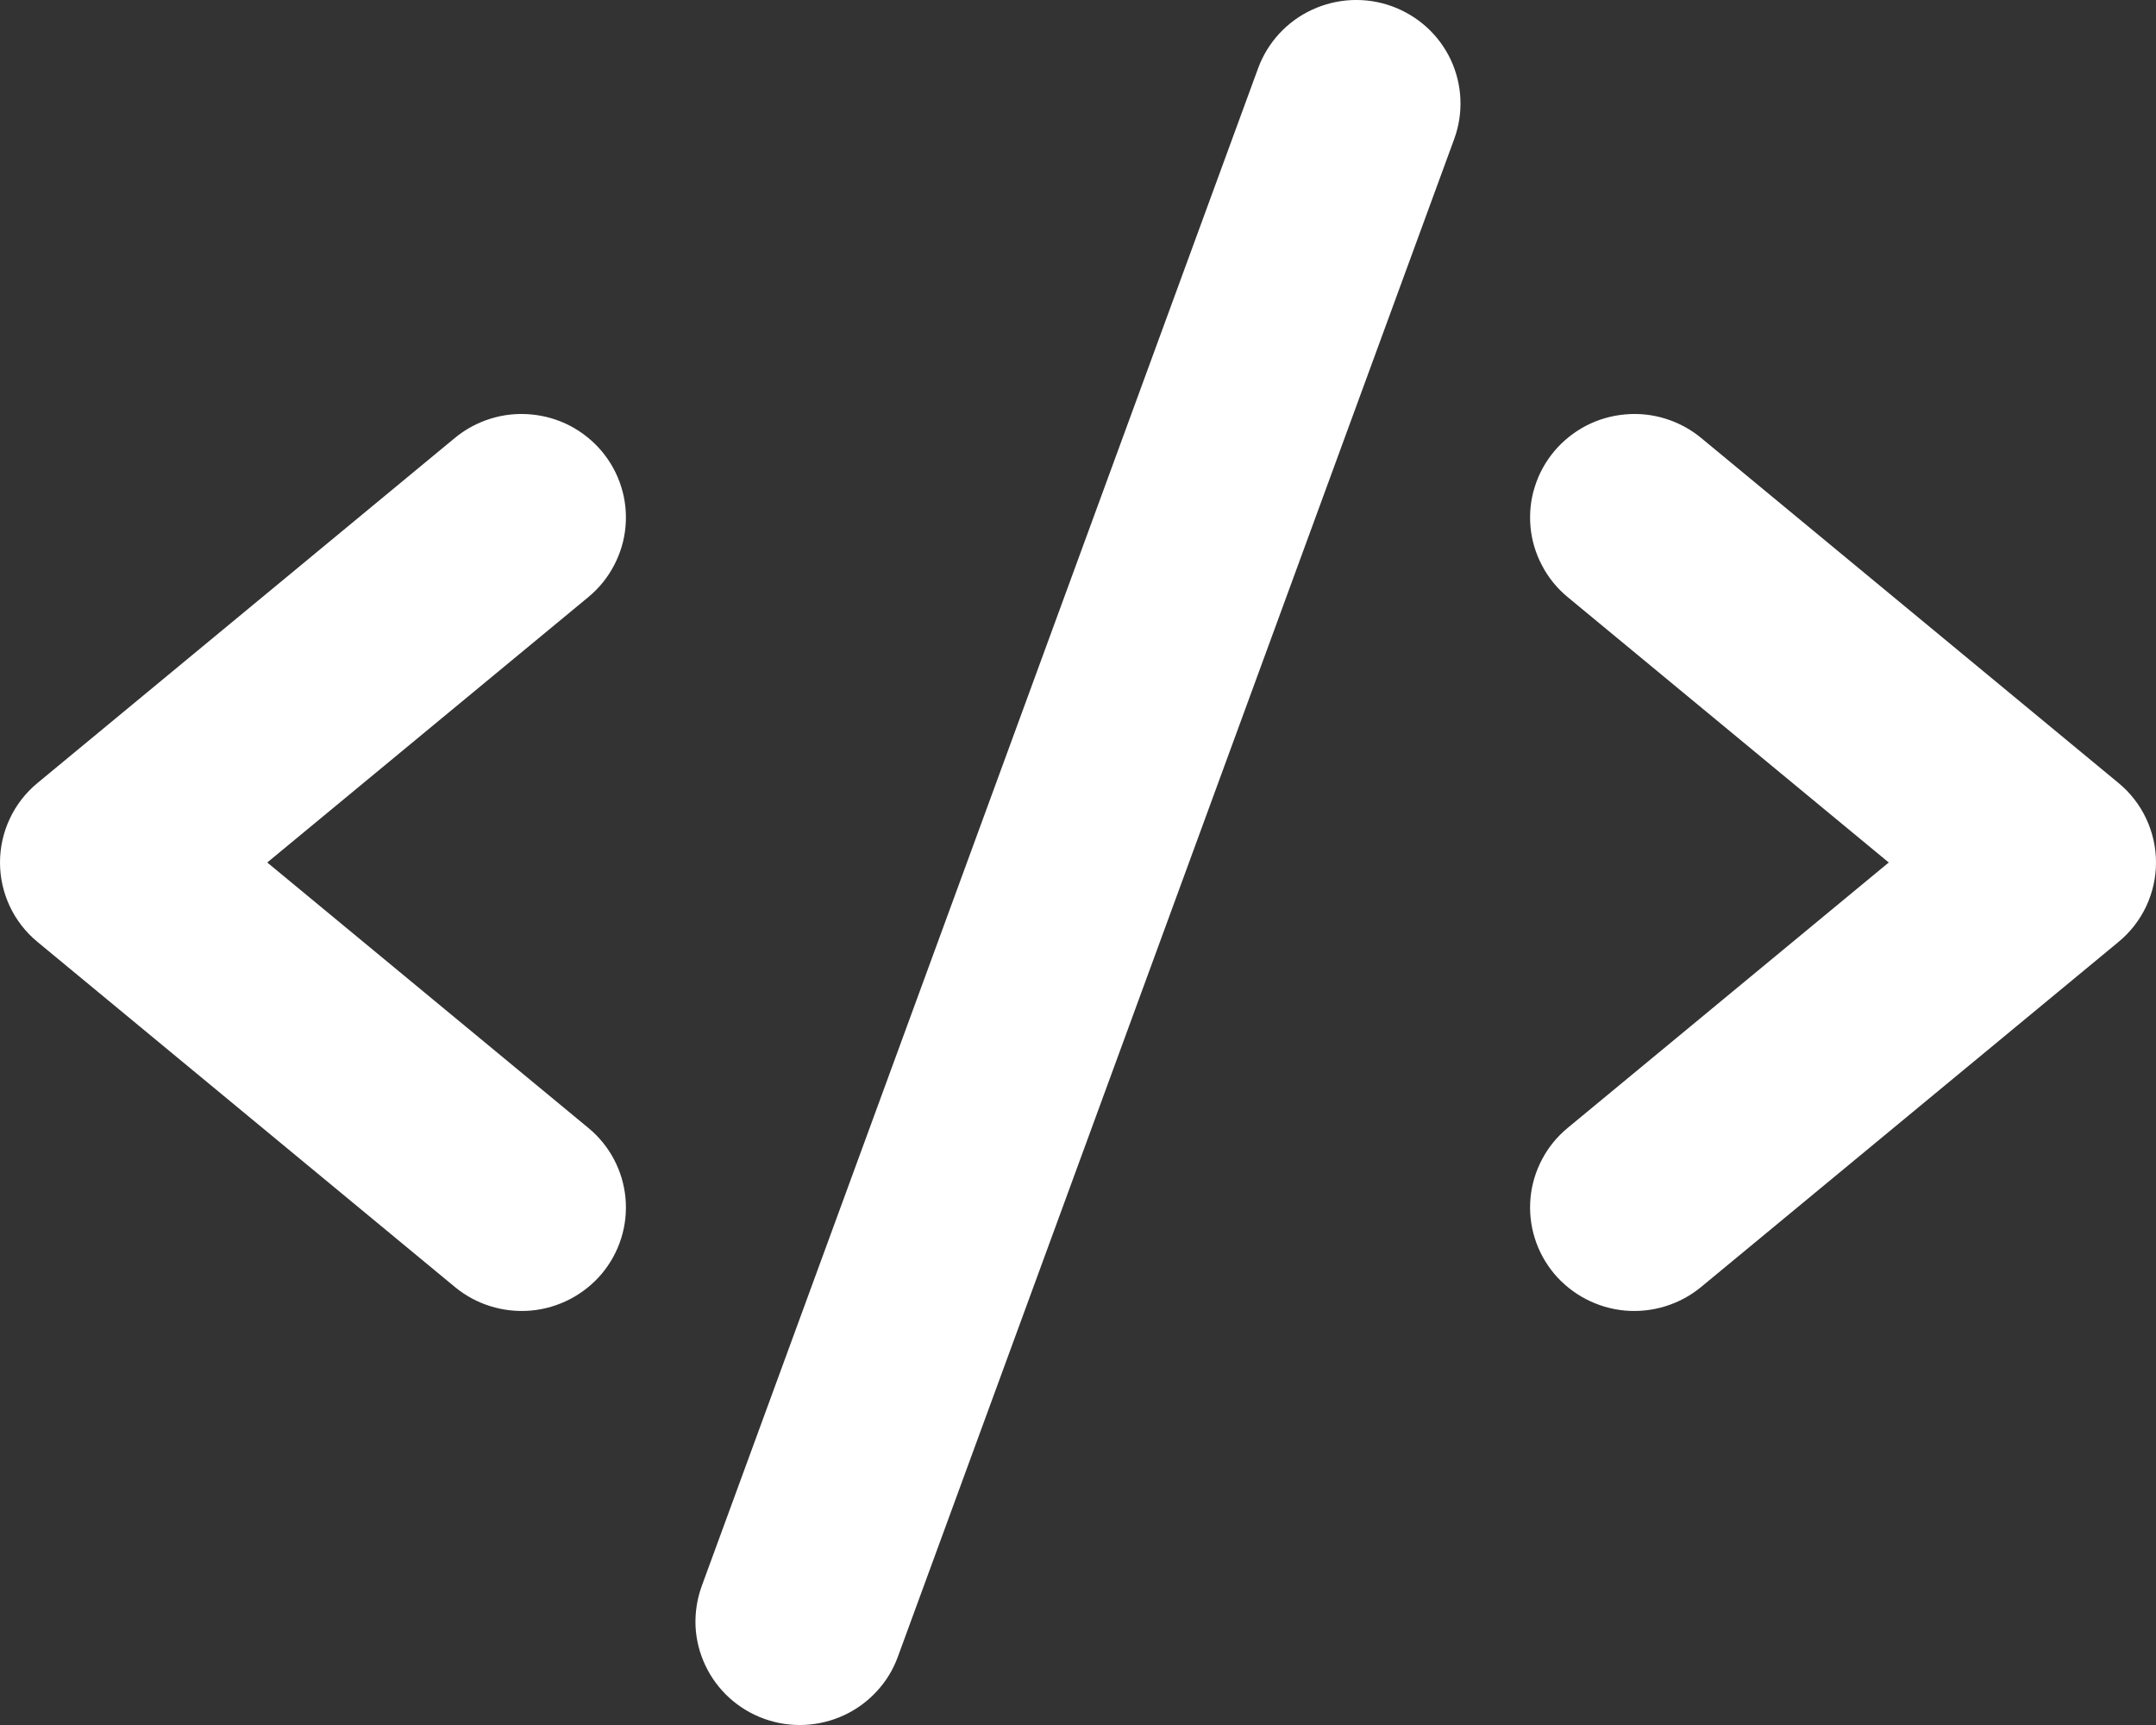 <svg width="25" height="20" viewBox="0 0 25 20" fill="none" xmlns="http://www.w3.org/2000/svg">
<rect x="0" y="0" width="25" height="20" fill="#333333" stroke="none"/>
<path d="M6.823 6.922L3.099 10L6.823 13.078C7.069 13.281 7.224 13.574 7.253 13.891C7.282 14.208 7.183 14.523 6.978 14.768C6.772 15.012 6.477 15.166 6.158 15.195C5.838 15.223 5.52 15.125 5.274 14.921L0.435 10.921C0.299 10.809 0.189 10.668 0.114 10.509C0.039 10.349 0 10.176 0 10C0 9.824 0.039 9.65 0.114 9.491C0.189 9.331 0.299 9.19 0.435 9.078L5.274 5.078C5.396 4.977 5.537 4.901 5.689 4.854C5.84 4.807 6 4.79 6.158 4.805C6.316 4.819 6.47 4.864 6.611 4.937C6.751 5.011 6.876 5.111 6.978 5.232C7.079 5.353 7.156 5.492 7.203 5.643C7.251 5.793 7.267 5.951 7.253 6.108C7.239 6.265 7.193 6.418 7.119 6.557C7.046 6.697 6.945 6.821 6.823 6.922V6.922ZM24.565 9.078L19.726 5.078C19.604 4.977 19.463 4.901 19.311 4.854C19.16 4.807 19 4.79 18.842 4.805C18.684 4.819 18.53 4.864 18.389 4.937C18.249 5.011 18.124 5.111 18.022 5.232C17.921 5.353 17.844 5.492 17.797 5.643C17.749 5.793 17.733 5.951 17.747 6.108C17.761 6.265 17.807 6.418 17.881 6.557C17.954 6.697 18.055 6.821 18.177 6.922L21.901 10L18.177 13.078C18.055 13.179 17.954 13.302 17.881 13.442C17.807 13.581 17.761 13.734 17.747 13.891C17.718 14.208 17.817 14.523 18.022 14.768C18.228 15.012 18.523 15.166 18.842 15.195C19 15.209 19.16 15.192 19.311 15.145C19.463 15.098 19.604 15.022 19.726 14.921L24.565 10.921C24.701 10.809 24.811 10.668 24.886 10.509C24.961 10.349 25 10.176 25 10C25 9.824 24.961 9.65 24.886 9.491C24.811 9.331 24.701 9.19 24.565 9.078V9.078ZM16.139 0.072C15.838 -0.037 15.505 -0.022 15.214 0.113C14.924 0.247 14.699 0.491 14.589 0.79L8.137 18.389C8.083 18.538 8.059 18.695 8.065 18.852C8.072 19.01 8.111 19.164 8.178 19.307C8.245 19.45 8.34 19.578 8.457 19.685C8.574 19.791 8.711 19.874 8.861 19.928C9.01 19.982 9.169 20.006 9.327 19.999C9.486 19.992 9.642 19.954 9.786 19.887C9.93 19.821 10.059 19.726 10.166 19.61C10.274 19.494 10.357 19.358 10.411 19.209L16.863 1.61C16.917 1.462 16.941 1.305 16.934 1.147C16.927 0.99 16.889 0.835 16.822 0.692C16.755 0.55 16.66 0.421 16.543 0.315C16.426 0.209 16.288 0.126 16.139 0.072V0.072Z" fill="white"/>
</svg>
